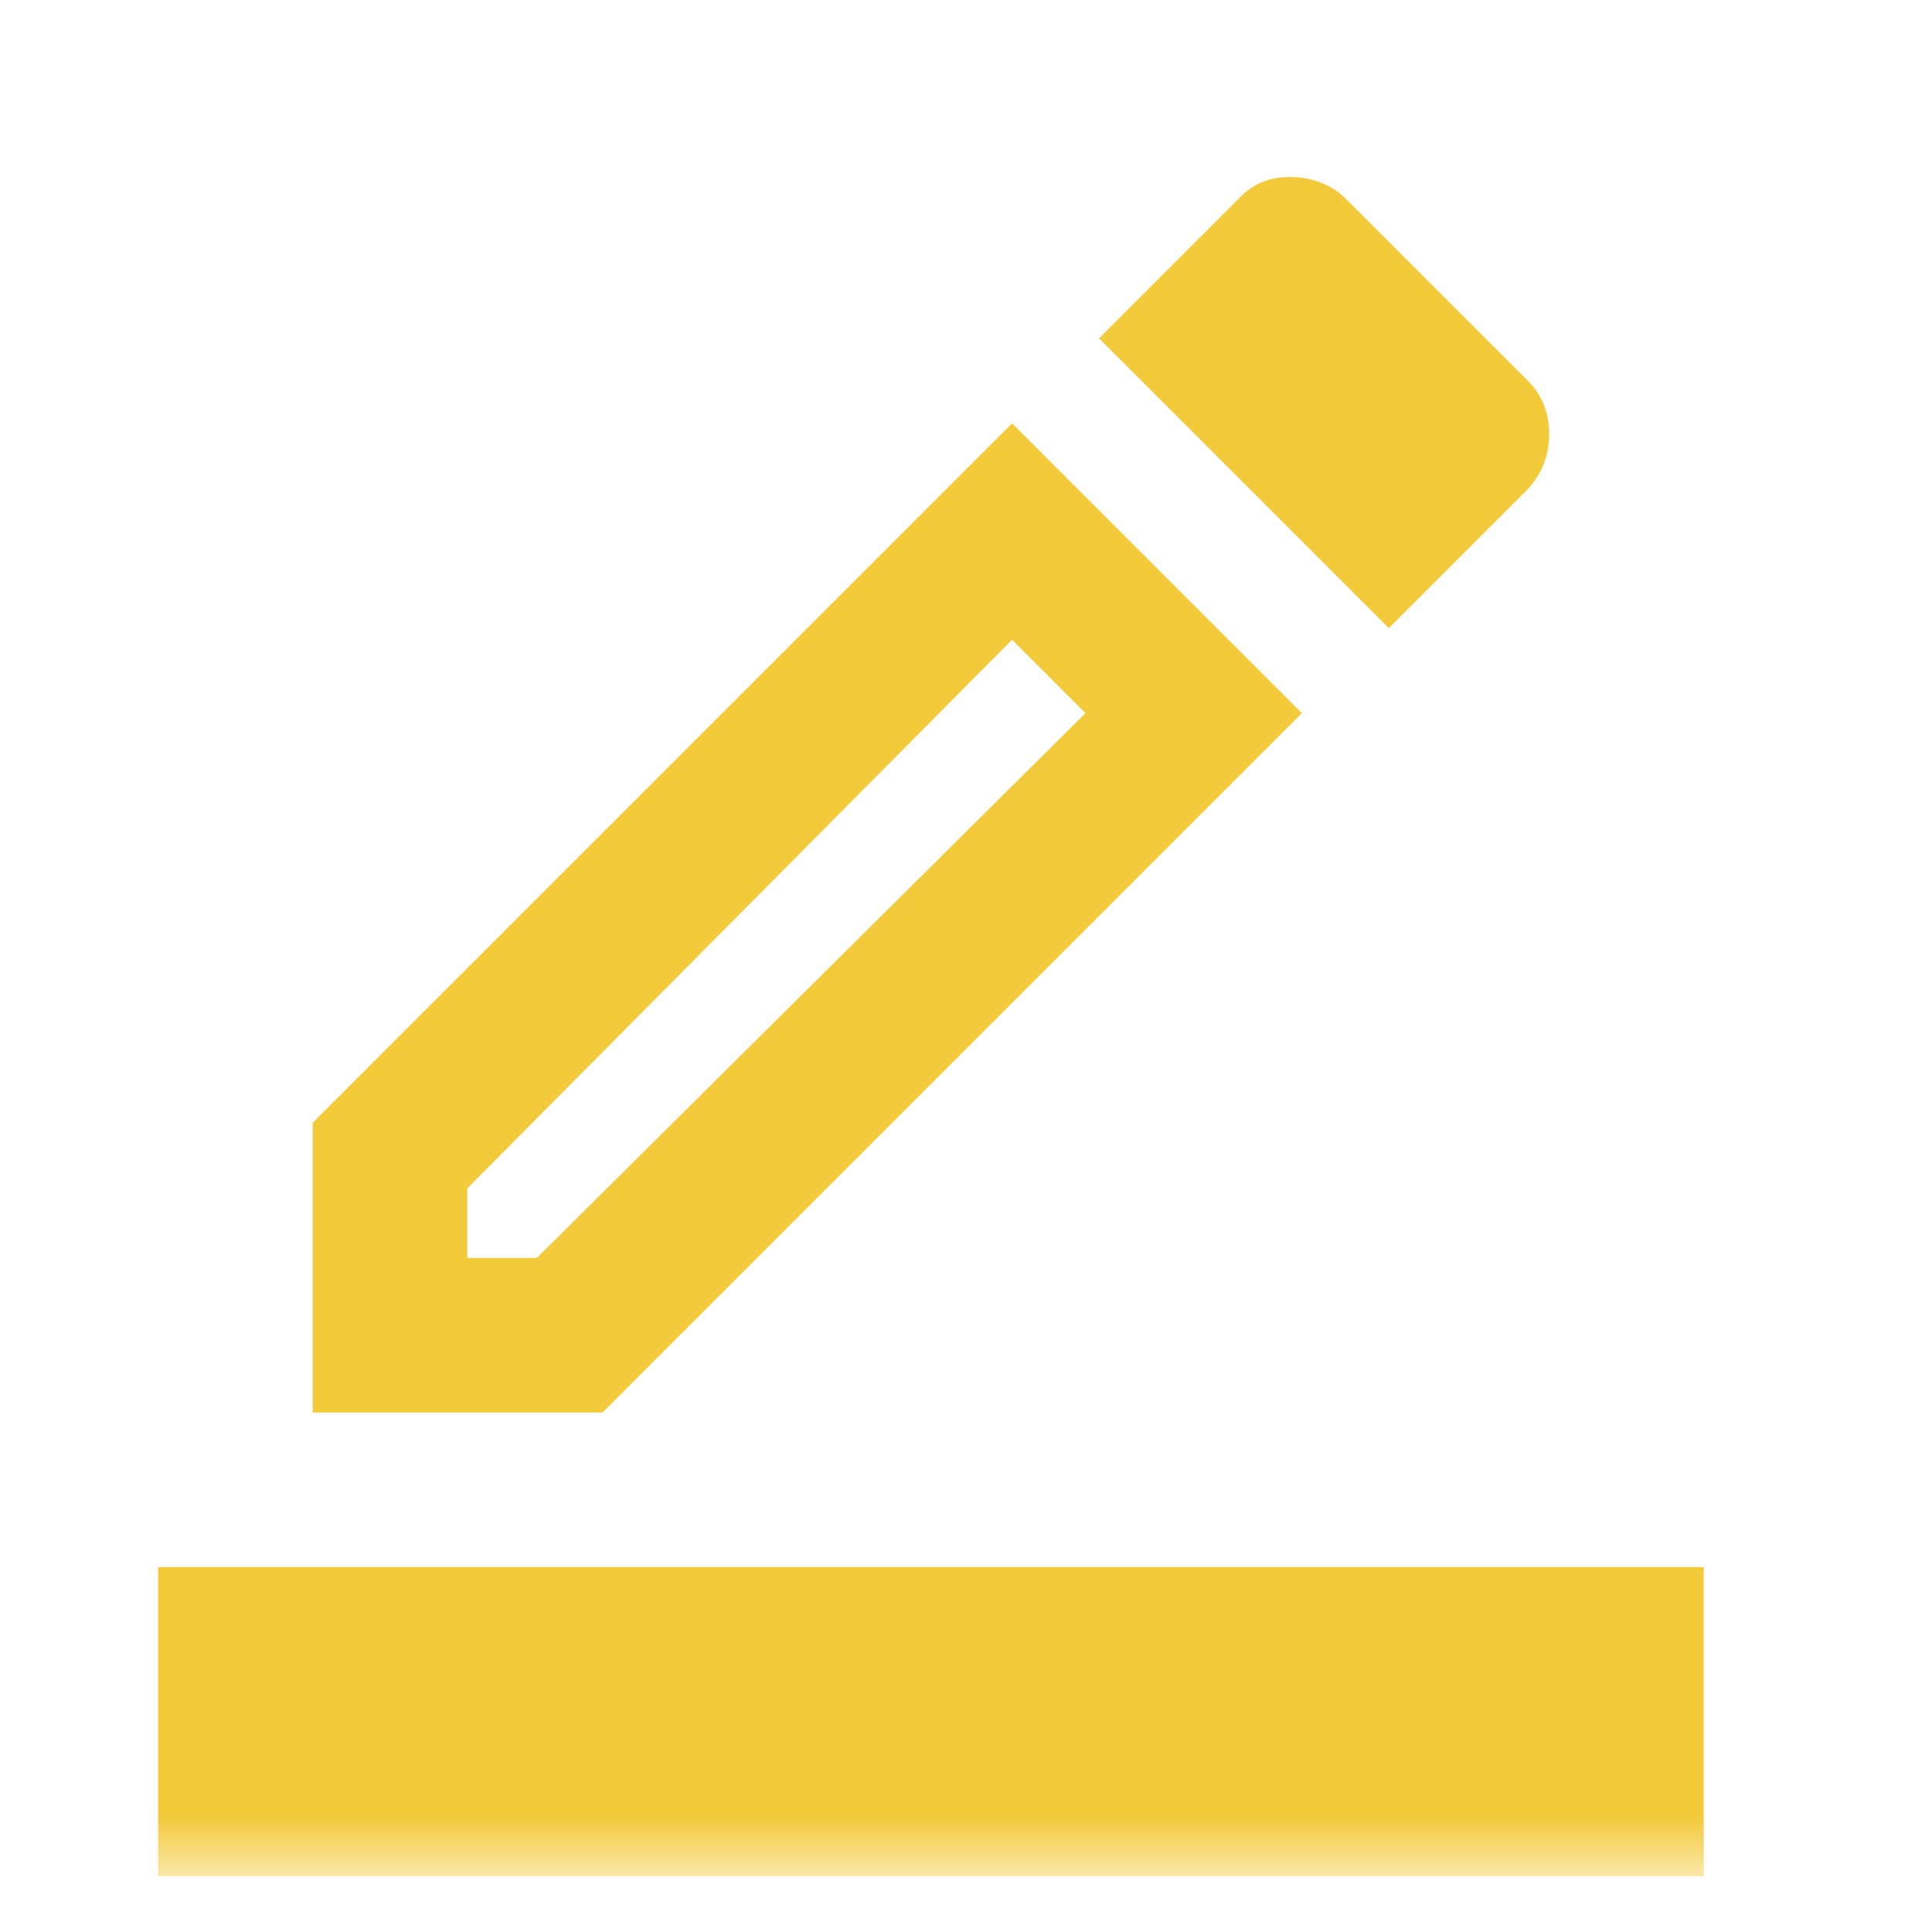 <svg width="25" height="25" viewBox="0 0 25 25" fill="none" xmlns="http://www.w3.org/2000/svg">
<mask id="mask0_201_8" style="mask-type:alpha" maskUnits="userSpaceOnUse" x="0" y="0" width="25" height="25">
<rect x="0.046" y="0.278" width="24" height="24" fill="#D9D9D9"/>
</mask>
<g mask="url(#mask0_201_8)">
<path d="M2.046 24.278V20.278H22.046V24.278H2.046ZM4.046 18.278V14.528L13.096 5.478L16.846 9.228L7.796 18.278H4.046ZM6.046 16.278H6.946L14.046 9.228L13.096 8.278L6.046 15.378V16.278ZM17.971 8.128L14.221 4.378L16.021 2.578C16.204 2.378 16.437 2.283 16.721 2.291C17.004 2.299 17.237 2.395 17.421 2.578L19.771 4.928C19.954 5.112 20.046 5.341 20.046 5.616C20.046 5.891 19.954 6.128 19.771 6.328L17.971 8.128Z" fill="#F3CA3A"/>
</g>
</svg>
